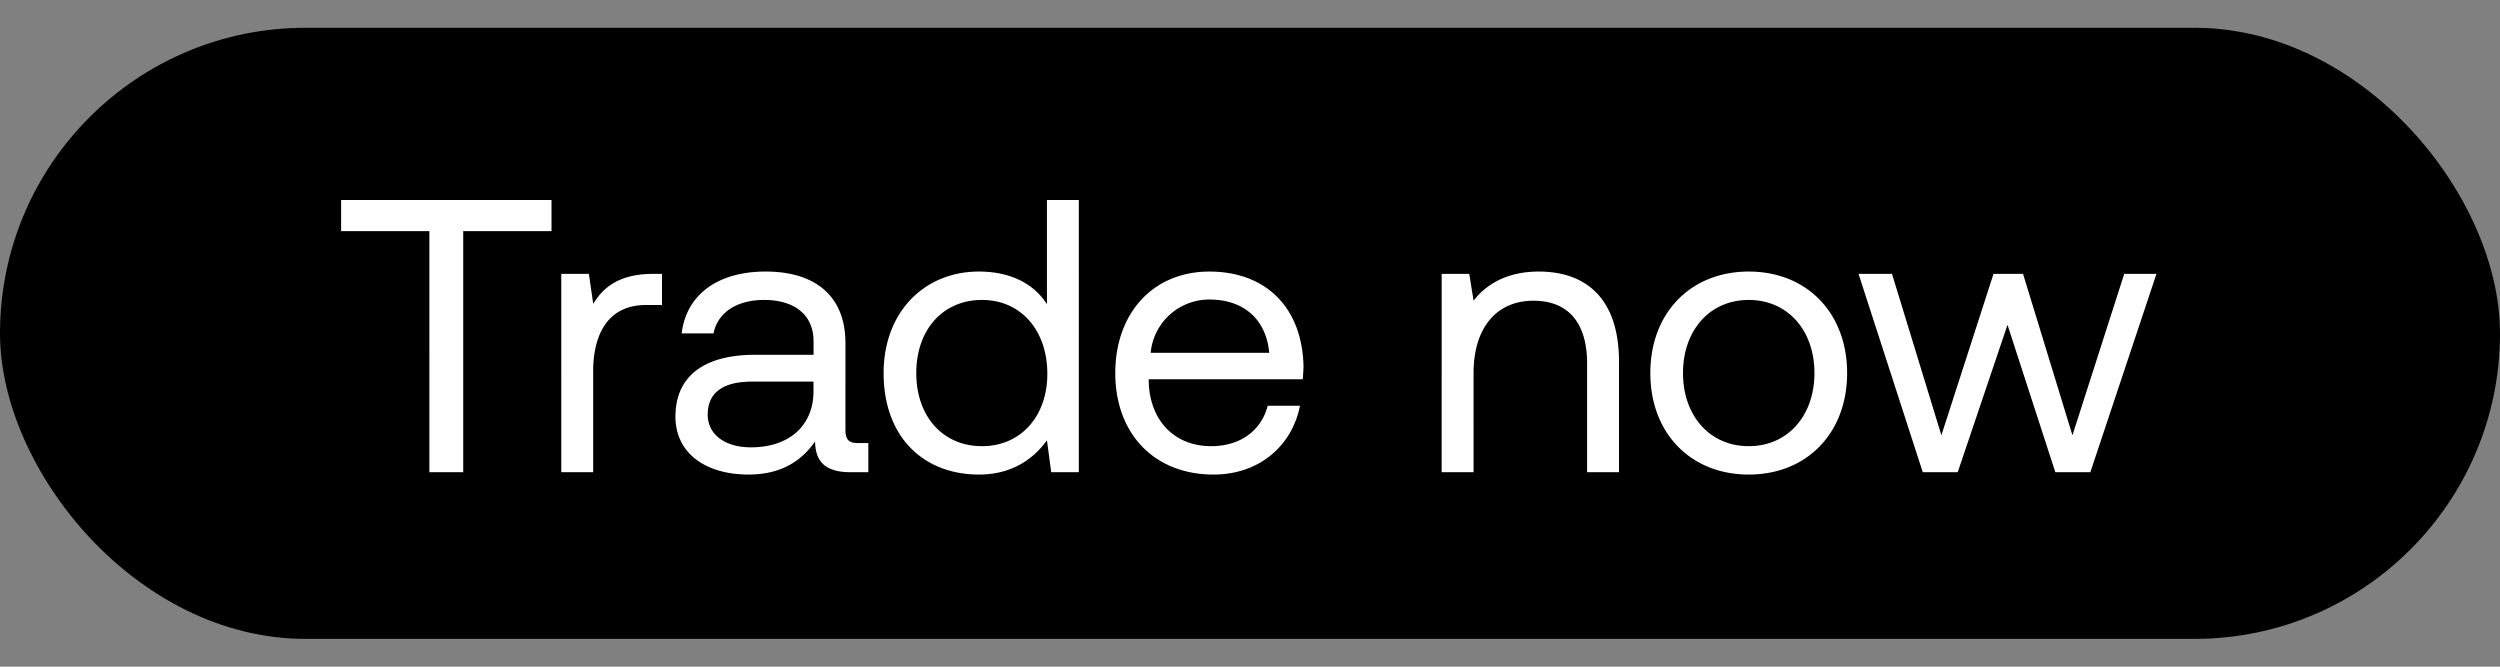 <svg width="45" height="12" viewBox="0 0 45 12" fill="none" xmlns="http://www.w3.org/2000/svg"><rect x="0" y="0" width="45" height="12" fill="#808080" stroke="none"/><rect y=".5" width="45" height="11" rx="5.5" fill="#000"/><path d="M6.14 4.16h1.589V8.5h.609V4.16h1.589V3.6H6.14v.56zm5.616.77c-.637 0-.91.266-1.078.539L10.6 4.93h-.497V8.5h.574V6.68c0-.567.203-1.19.952-1.19h.287v-.56h-.161zm3.692 3.045c-.16 0-.23-.049-.23-.238V6.176c0-.833-.526-1.288-1.436-1.288-.86 0-1.428.413-1.512 1.113h.574c.07-.364.406-.602.91-.602.56 0 .89.28.89.742v.245h-1.05c-.939 0-1.436.399-1.436 1.113 0 .651.532 1.043 1.316 1.043.616 0 .973-.273 1.197-.595.007.35.168.553.644.553h.315v-.525h-.182zm-.805-.931c0 .595-.413 1.008-1.127 1.008-.476 0-.777-.238-.777-.588 0-.406.287-.595.798-.595h1.106v.175zm4.202-1.568c-.217-.343-.623-.588-1.225-.588-.987 0-1.715.735-1.715 1.827 0 1.162.728 1.827 1.715 1.827.602 0 .987-.287 1.225-.616l.077.574h.497V3.6h-.574v1.876zm-1.17 2.555c-.706 0-1.182-.539-1.182-1.316s.476-1.316 1.183-1.316c.7 0 1.176.546 1.176 1.33 0 .763-.476 1.302-1.176 1.302zm4.17.511c.827 0 1.415-.525 1.555-1.239h-.581c-.12.462-.511.728-1.015.728-.68 0-1.106-.476-1.127-1.155v-.049h2.772c.007-.084.014-.168.014-.245-.028-1.057-.686-1.694-1.694-1.694s-1.694.742-1.694 1.827c0 1.092.7 1.827 1.77 1.827zm-1.133-2.191a1.057 1.057 0 011.064-.959c.595 0 1.015.343 1.07.959h-2.134zM27.7 4.888c-.602 0-.966.252-1.176.525l-.077-.483h-.497V8.5h.574V6.715c0-.805.406-1.302 1.078-1.302.623 0 .966.392.966 1.134V8.5h.574V6.512c0-1.183-.637-1.624-1.442-1.624zm3.777 3.654c1.043 0 1.771-.742 1.771-1.827s-.728-1.827-1.77-1.827c-1.044 0-1.772.742-1.772 1.827s.728 1.827 1.771 1.827zm0-.511c-.707 0-1.183-.553-1.183-1.316s.476-1.316 1.183-1.316c.707 0 1.183.553 1.183 1.316s-.476 1.316-1.183 1.316zm3.132.469h.63l.896-2.653.861 2.653h.63l1.19-3.57h-.58l-.932 2.905-.889-2.905h-.532l-.938 2.905-.889-2.905h-.602L34.61 8.5z" fill="#fff"/></svg>